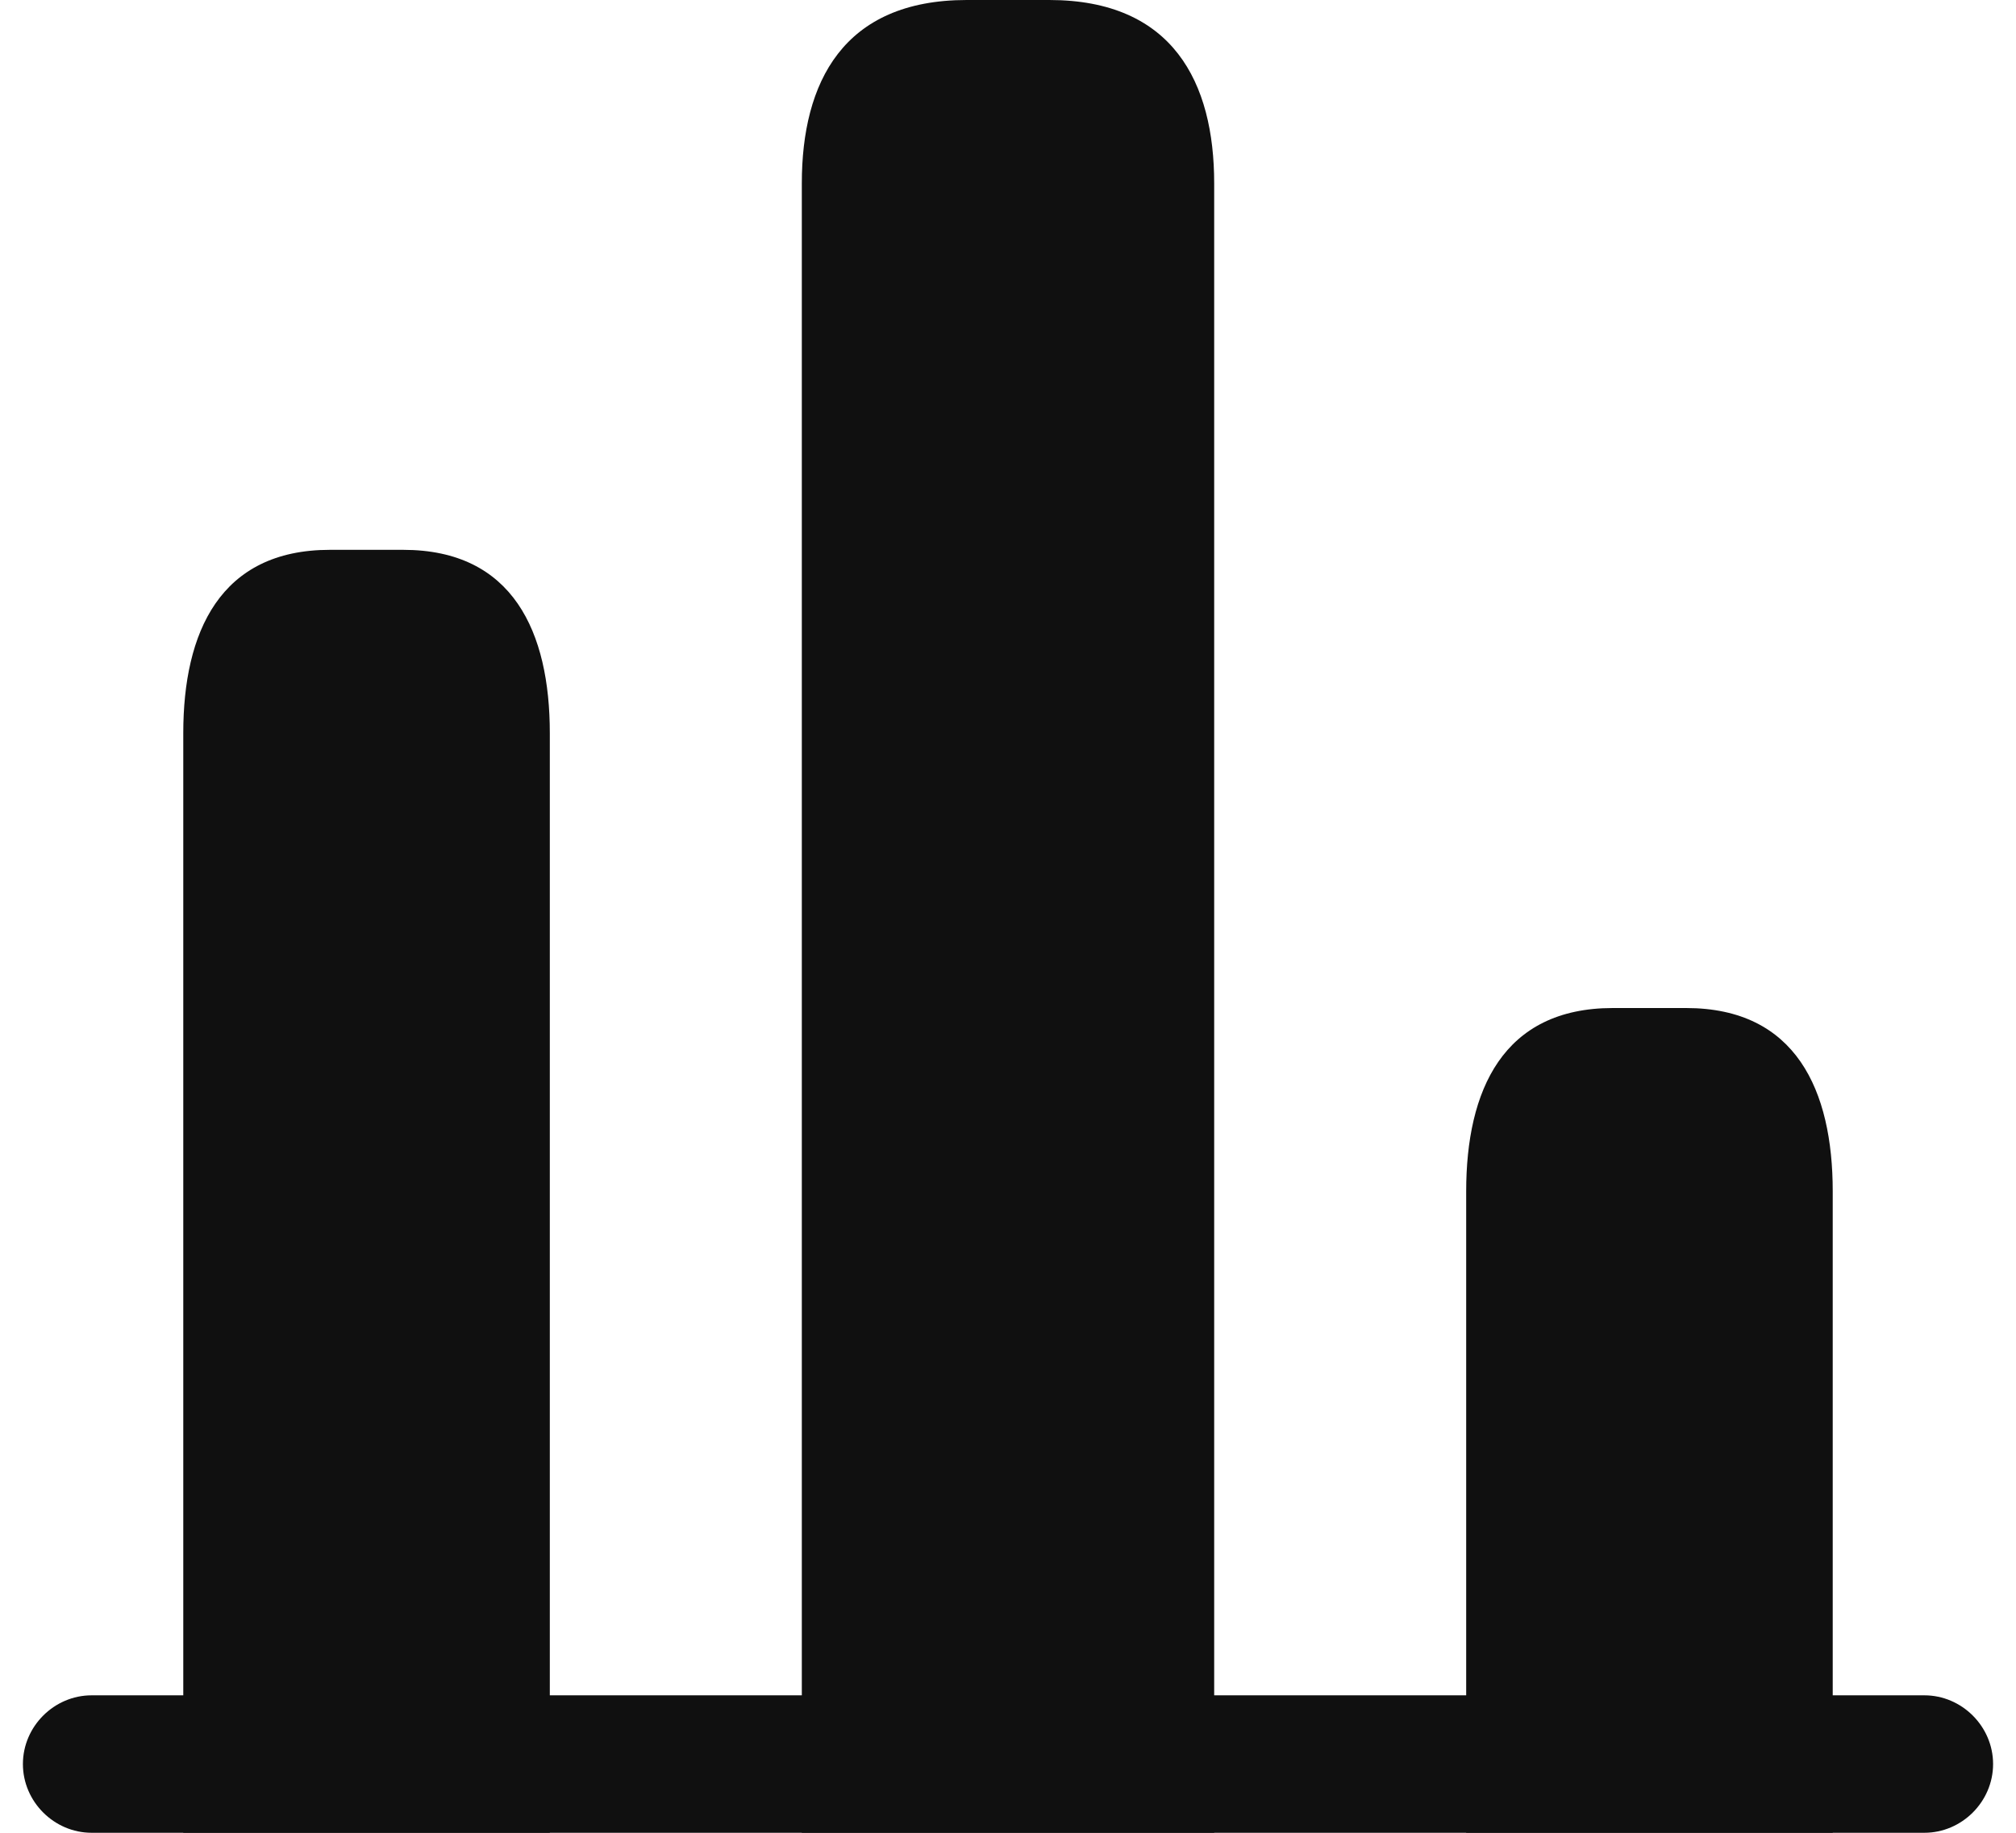 <svg width="22" height="20" viewBox="0 0 22 20" fill="none" xmlns="http://www.w3.org/2000/svg">
<path d="M21 20H1C0.59 20 0.25 19.66 0.25 19.25C0.25 18.84 0.59 18.5 1 18.5H21C21.41 18.5 21.75 18.84 21.75 19.25C21.75 19.66 21.41 20 21 20Z" fill="#101010"/>
<path d="M8.75 2V20H13.25V2C13.25 0.9 12.8 0 11.45 0H10.55C9.2 0 8.75 0.9 8.75 2Z" fill="#101010"/>
<path d="M2 8V20H6V8C6 6.9 5.6 6 4.4 6H3.6C2.4 6 2 6.9 2 8Z" fill="#101010"/>
<path d="M16 13V20H20V13C20 11.9 19.6 11 18.4 11H17.6C16.4 11 16 11.9 16 13Z" fill="#101010"/>
</svg>
